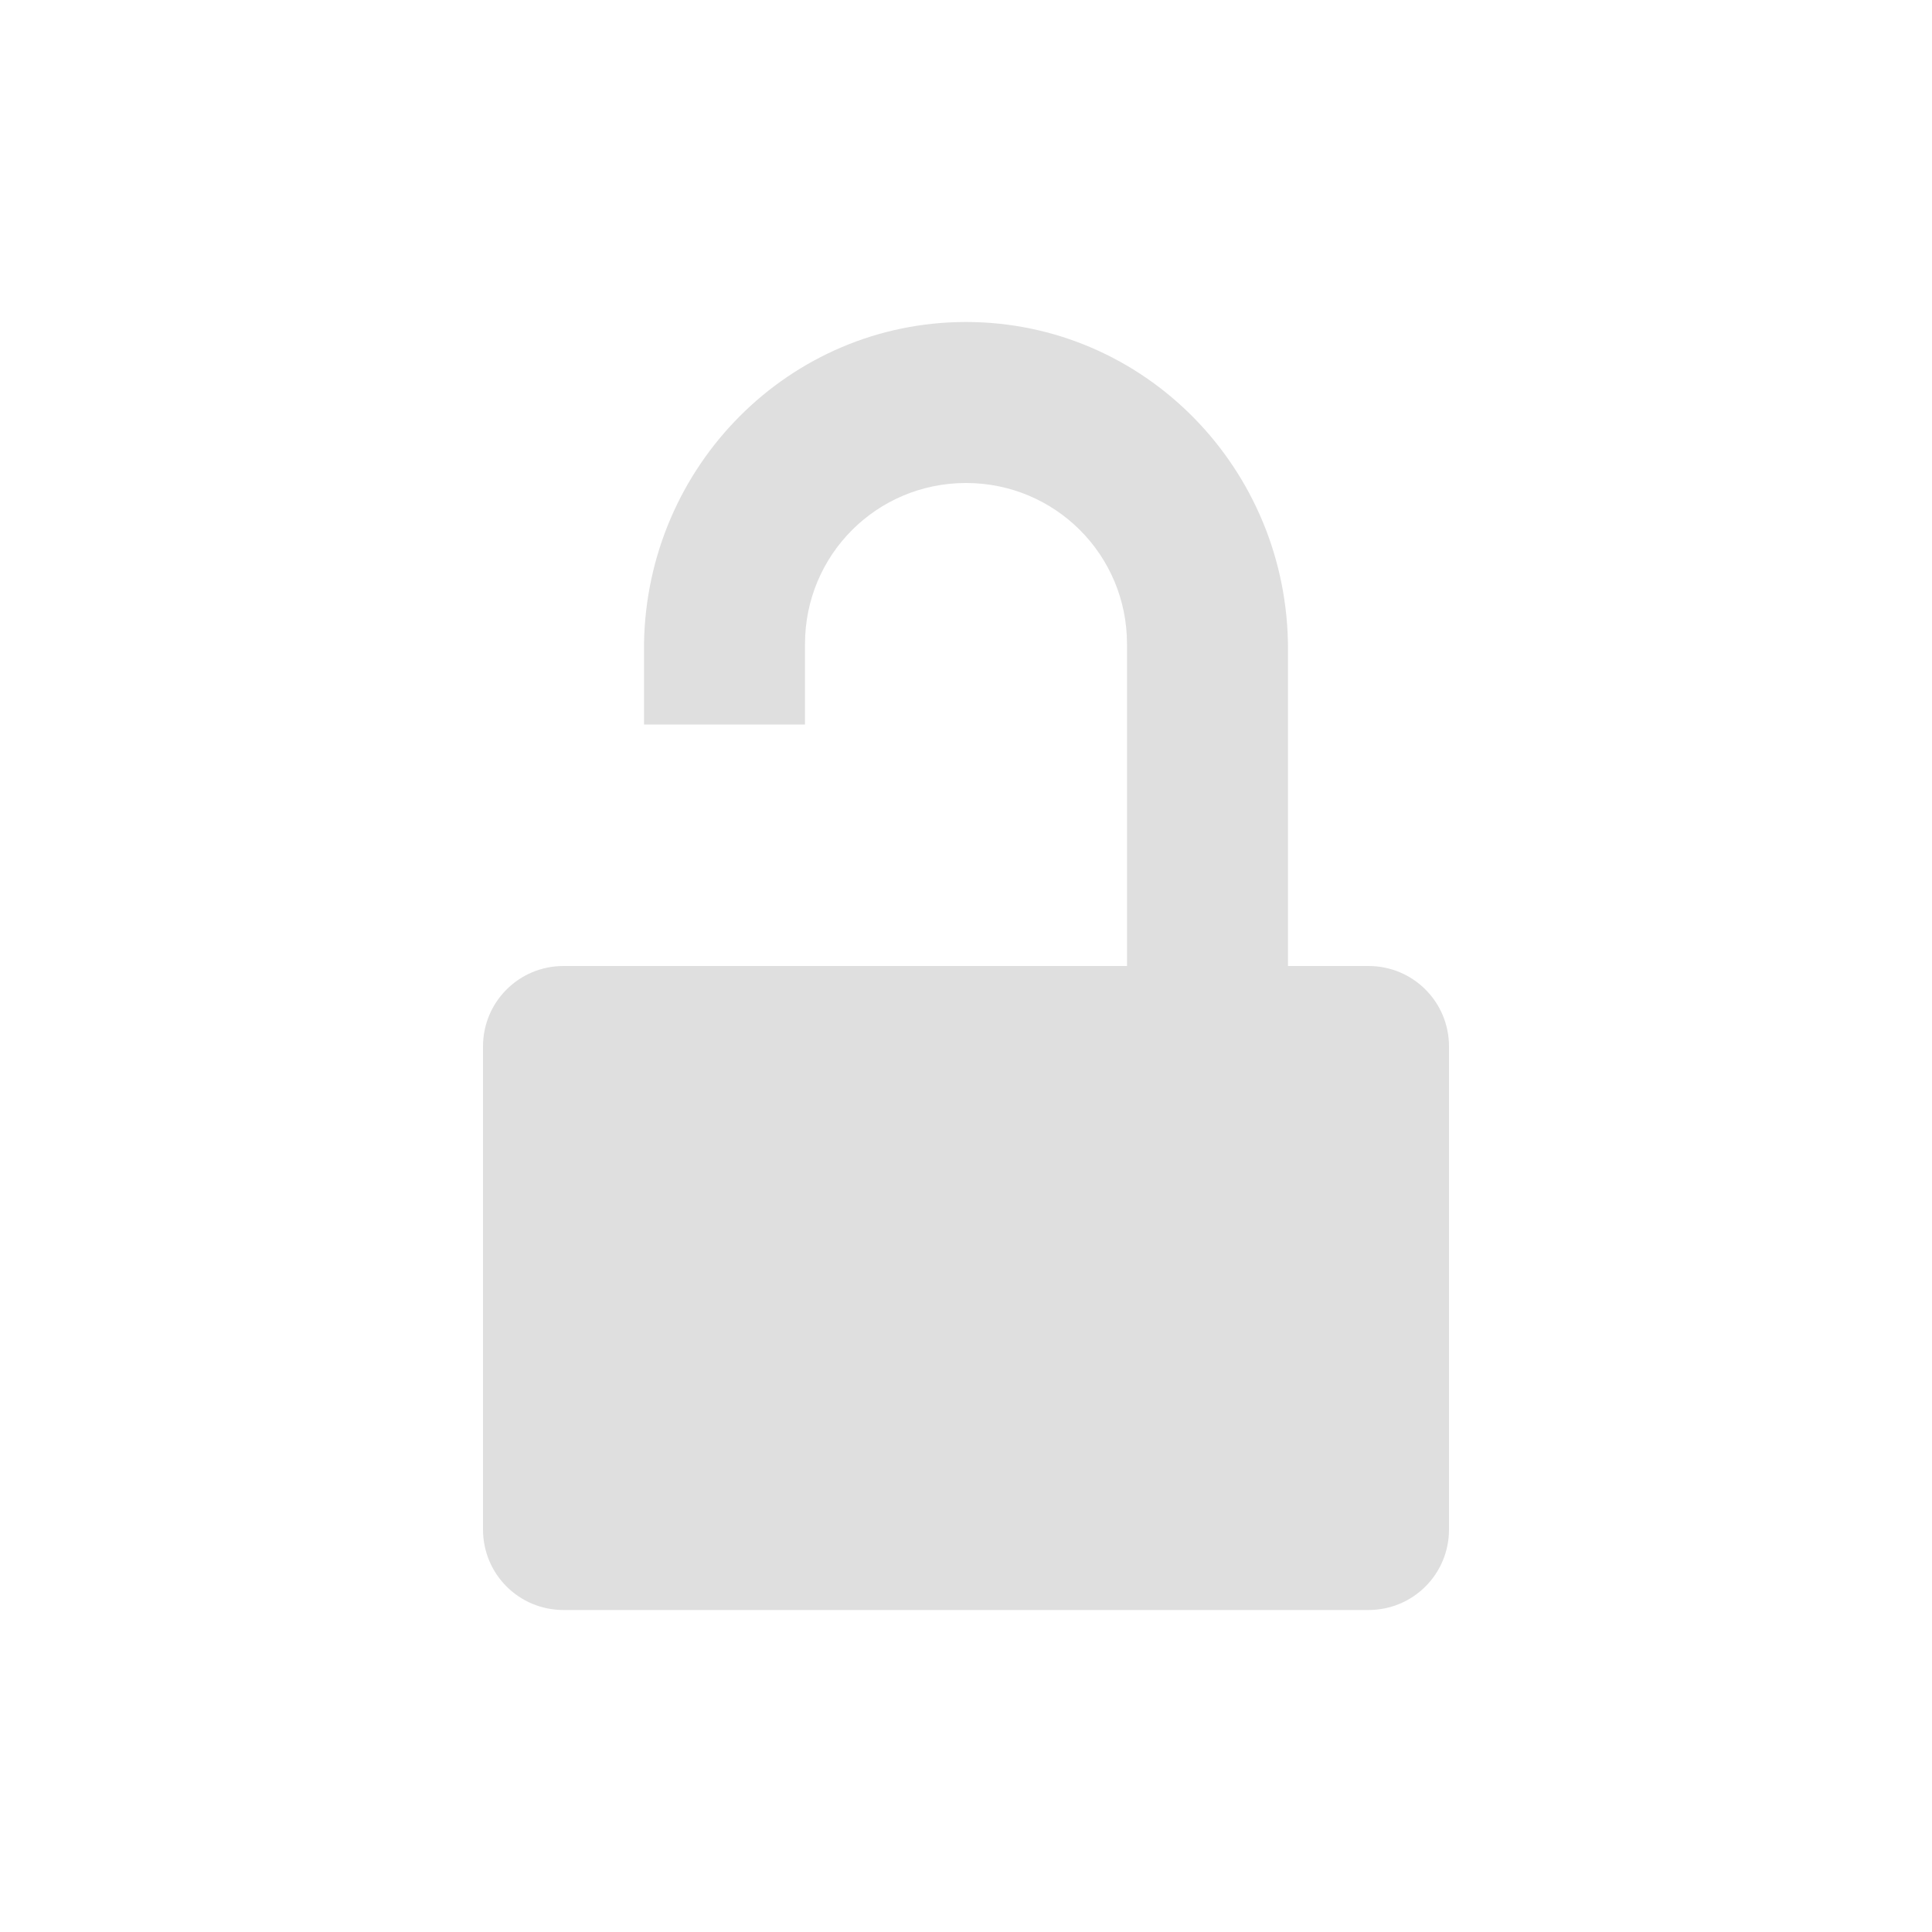 <svg xmlns="http://www.w3.org/2000/svg" width="24" height="24"><defs><style id="current-color-scheme" type="text/css">.ColorScheme-Text{color:#dfdfdf;}.ColorScheme-Highlight{color:#5294e2;}</style></defs><defs><style id="current-color-scheme" type="text/css"></style></defs><path d="M12 4C9.805 4 8.033 5.788 8 8v1h2V8c0-1.108.892-2 2-2s2 .892 2 2v4H7c-.554 0-1 .446-1 1v6c0 .554.446 1 1 1h10c.554 0 1-.446 1-1v-6c0-.554-.446-1-1-1h-1V8.062C16 5.822 14.216 4 12 4z" fill="currentColor" class="ColorScheme-Text"/></svg>